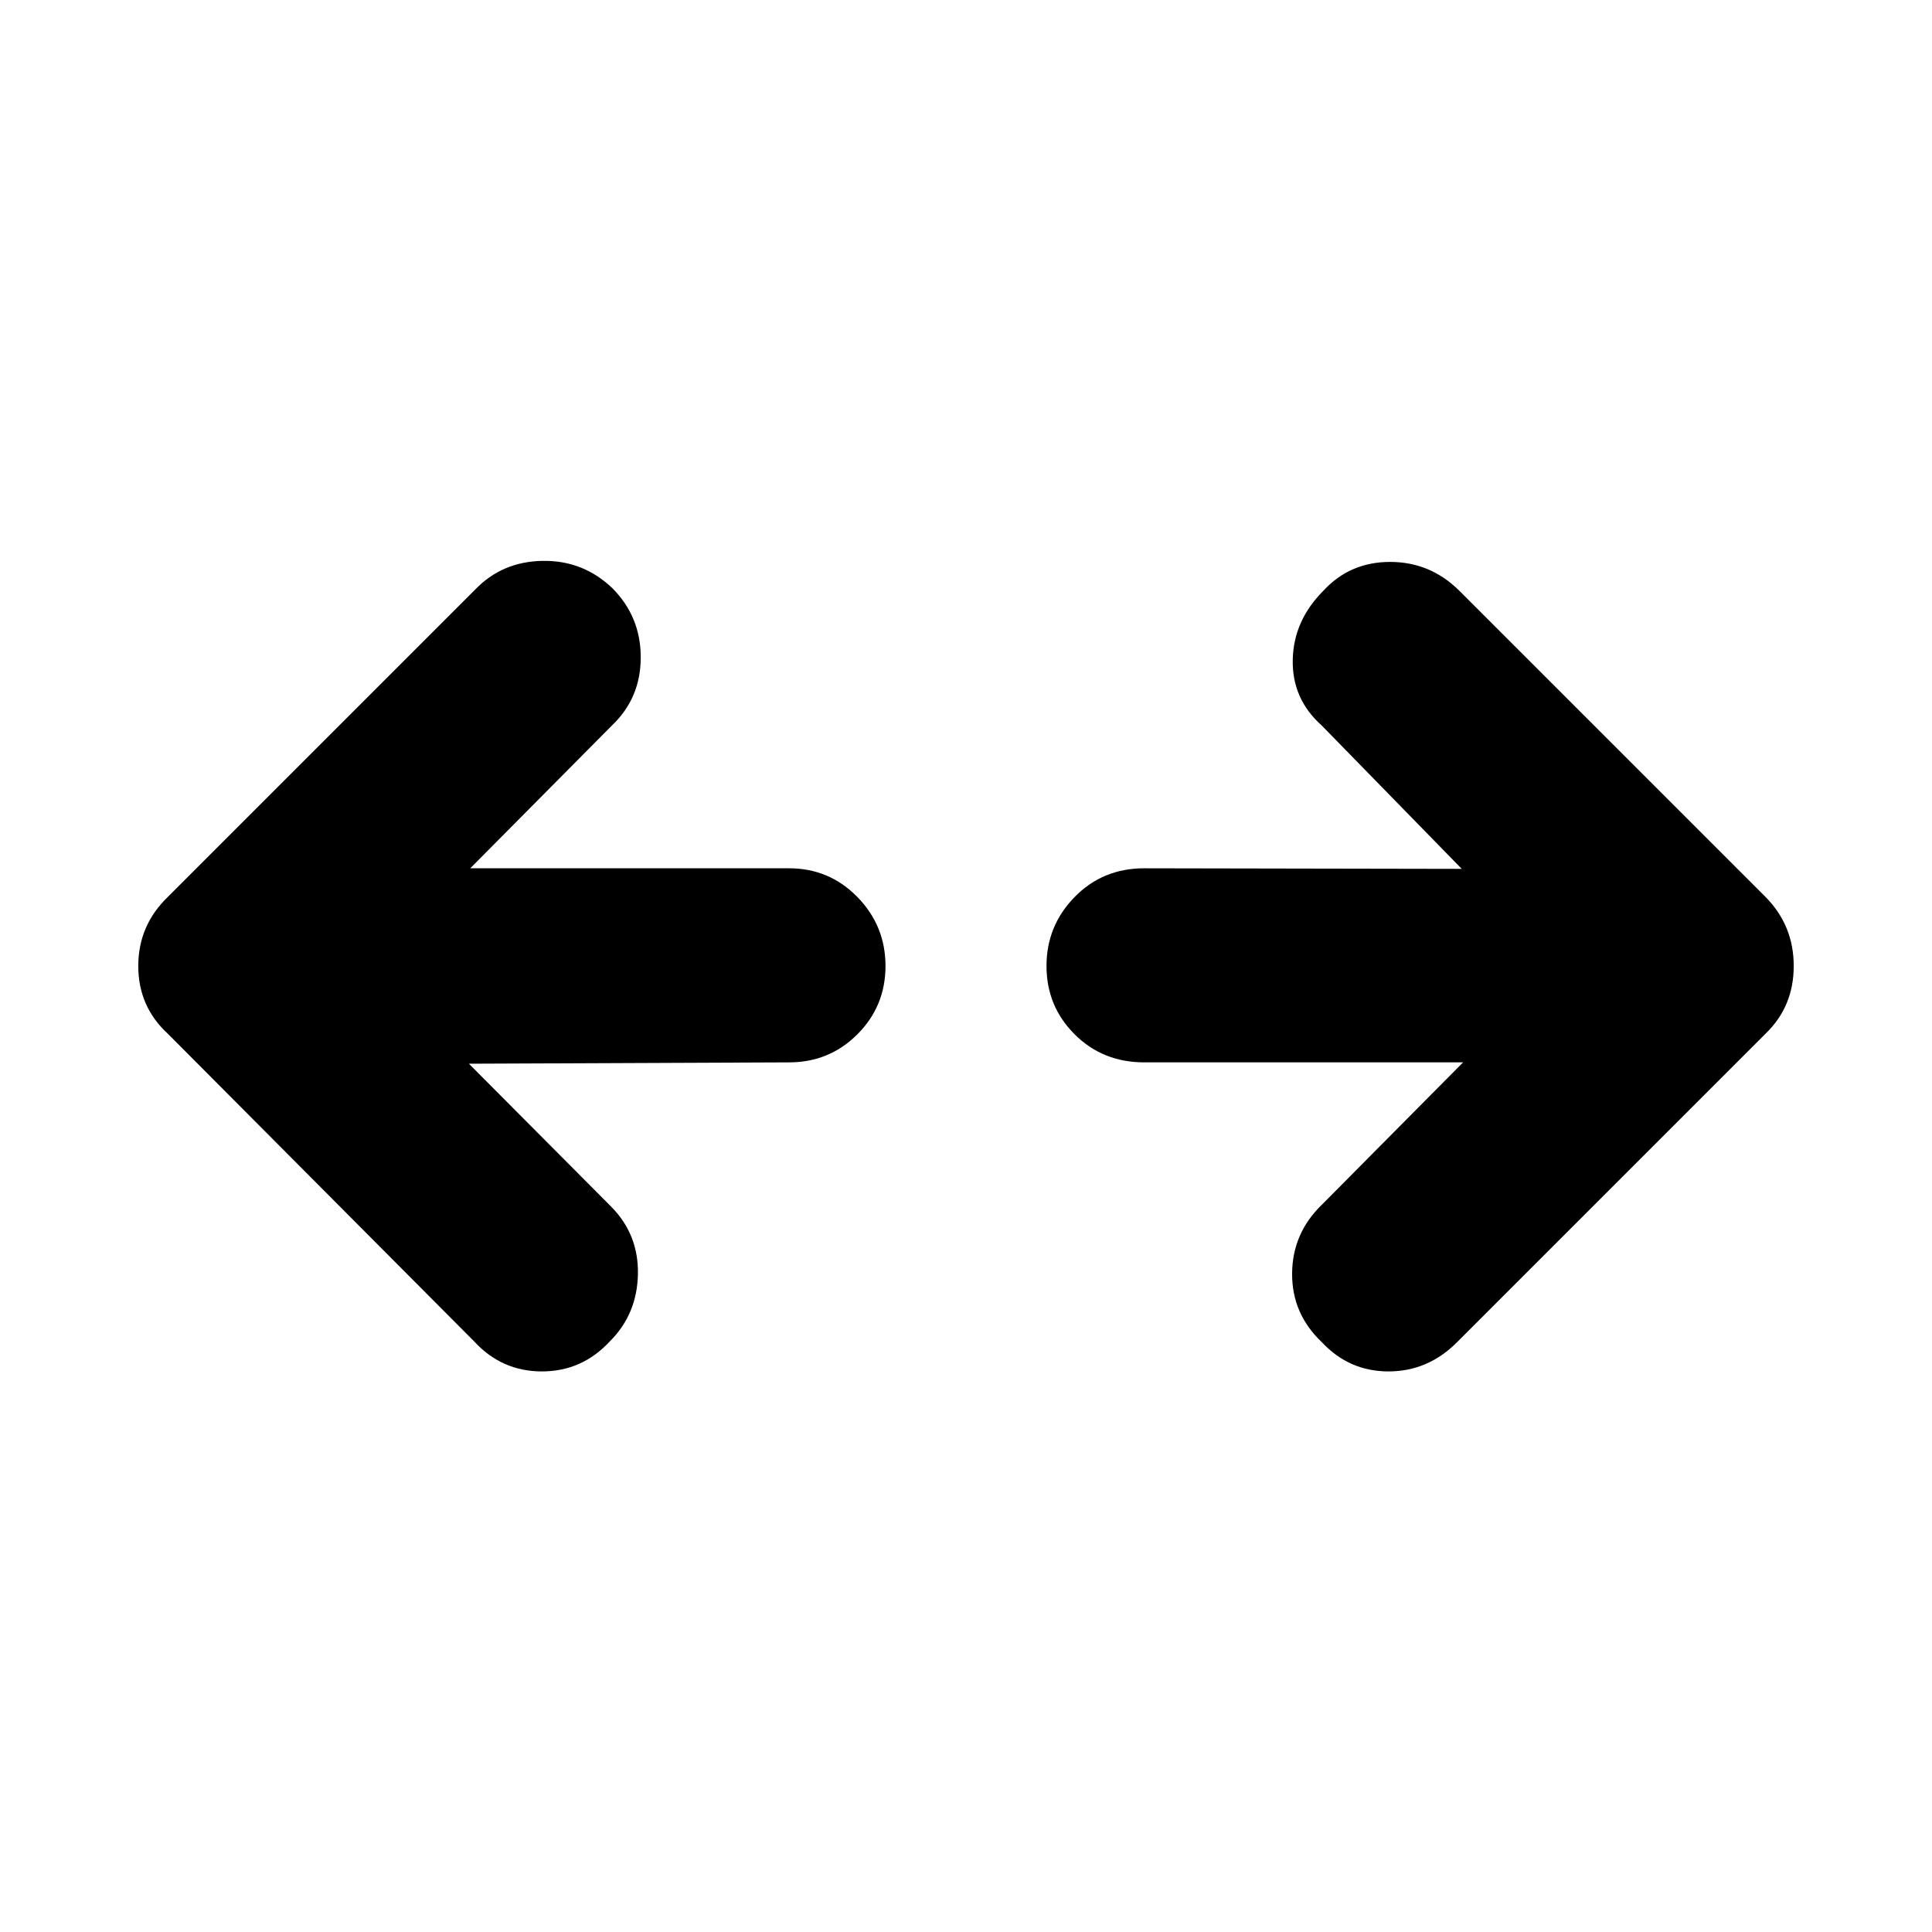<svg xmlns="http://www.w3.org/2000/svg" height="40" viewBox="0 96 960 960" width="40"><path d="m232.999 624.551 70.638 70.971q13.739 13.841 13.341 33.645-.399 19.804-13.906 33.311-13.841 14.972-33.812 14.972-19.971 0-33.71-14.972L83.449 609.71q-14.74-13.507-14.74-33.71 0-20.203 14.74-34.377l152.667-152.667q13.362-13.927 33.499-14.261 20.138-.333 34.689 13.595 14.072 14.173 14.072 34.311 0 20.138-14.072 33.645l-70.638 71.203h158.45q19.971 0 33.928 14.29Q440 556.029 440 576q0 19.971-13.956 33.927-13.957 13.957-33.928 13.957l-159.117.667Zm494.002-.667h-158.45q-20.638 0-34.595-13.957Q520 595.971 520 576t13.956-34.261q13.957-14.29 34.595-14.29l157.783.29-69.594-71.261q-14.783-13.174-14.384-32.645.398-19.471 15.239-34.311 13.174-14.305 33.145-14.305 19.971 0 34.376 14.305l152.102 152.101q14.073 14.174 14.073 34.377 0 20.203-14.073 33.71L723.884 763.044q-14.405 14.406-33.927 14.406t-33.029-14.406q-15.029-14.174-14.884-34.261.145-20.087 14.884-34.261l70.073-70.638Z"/></svg>